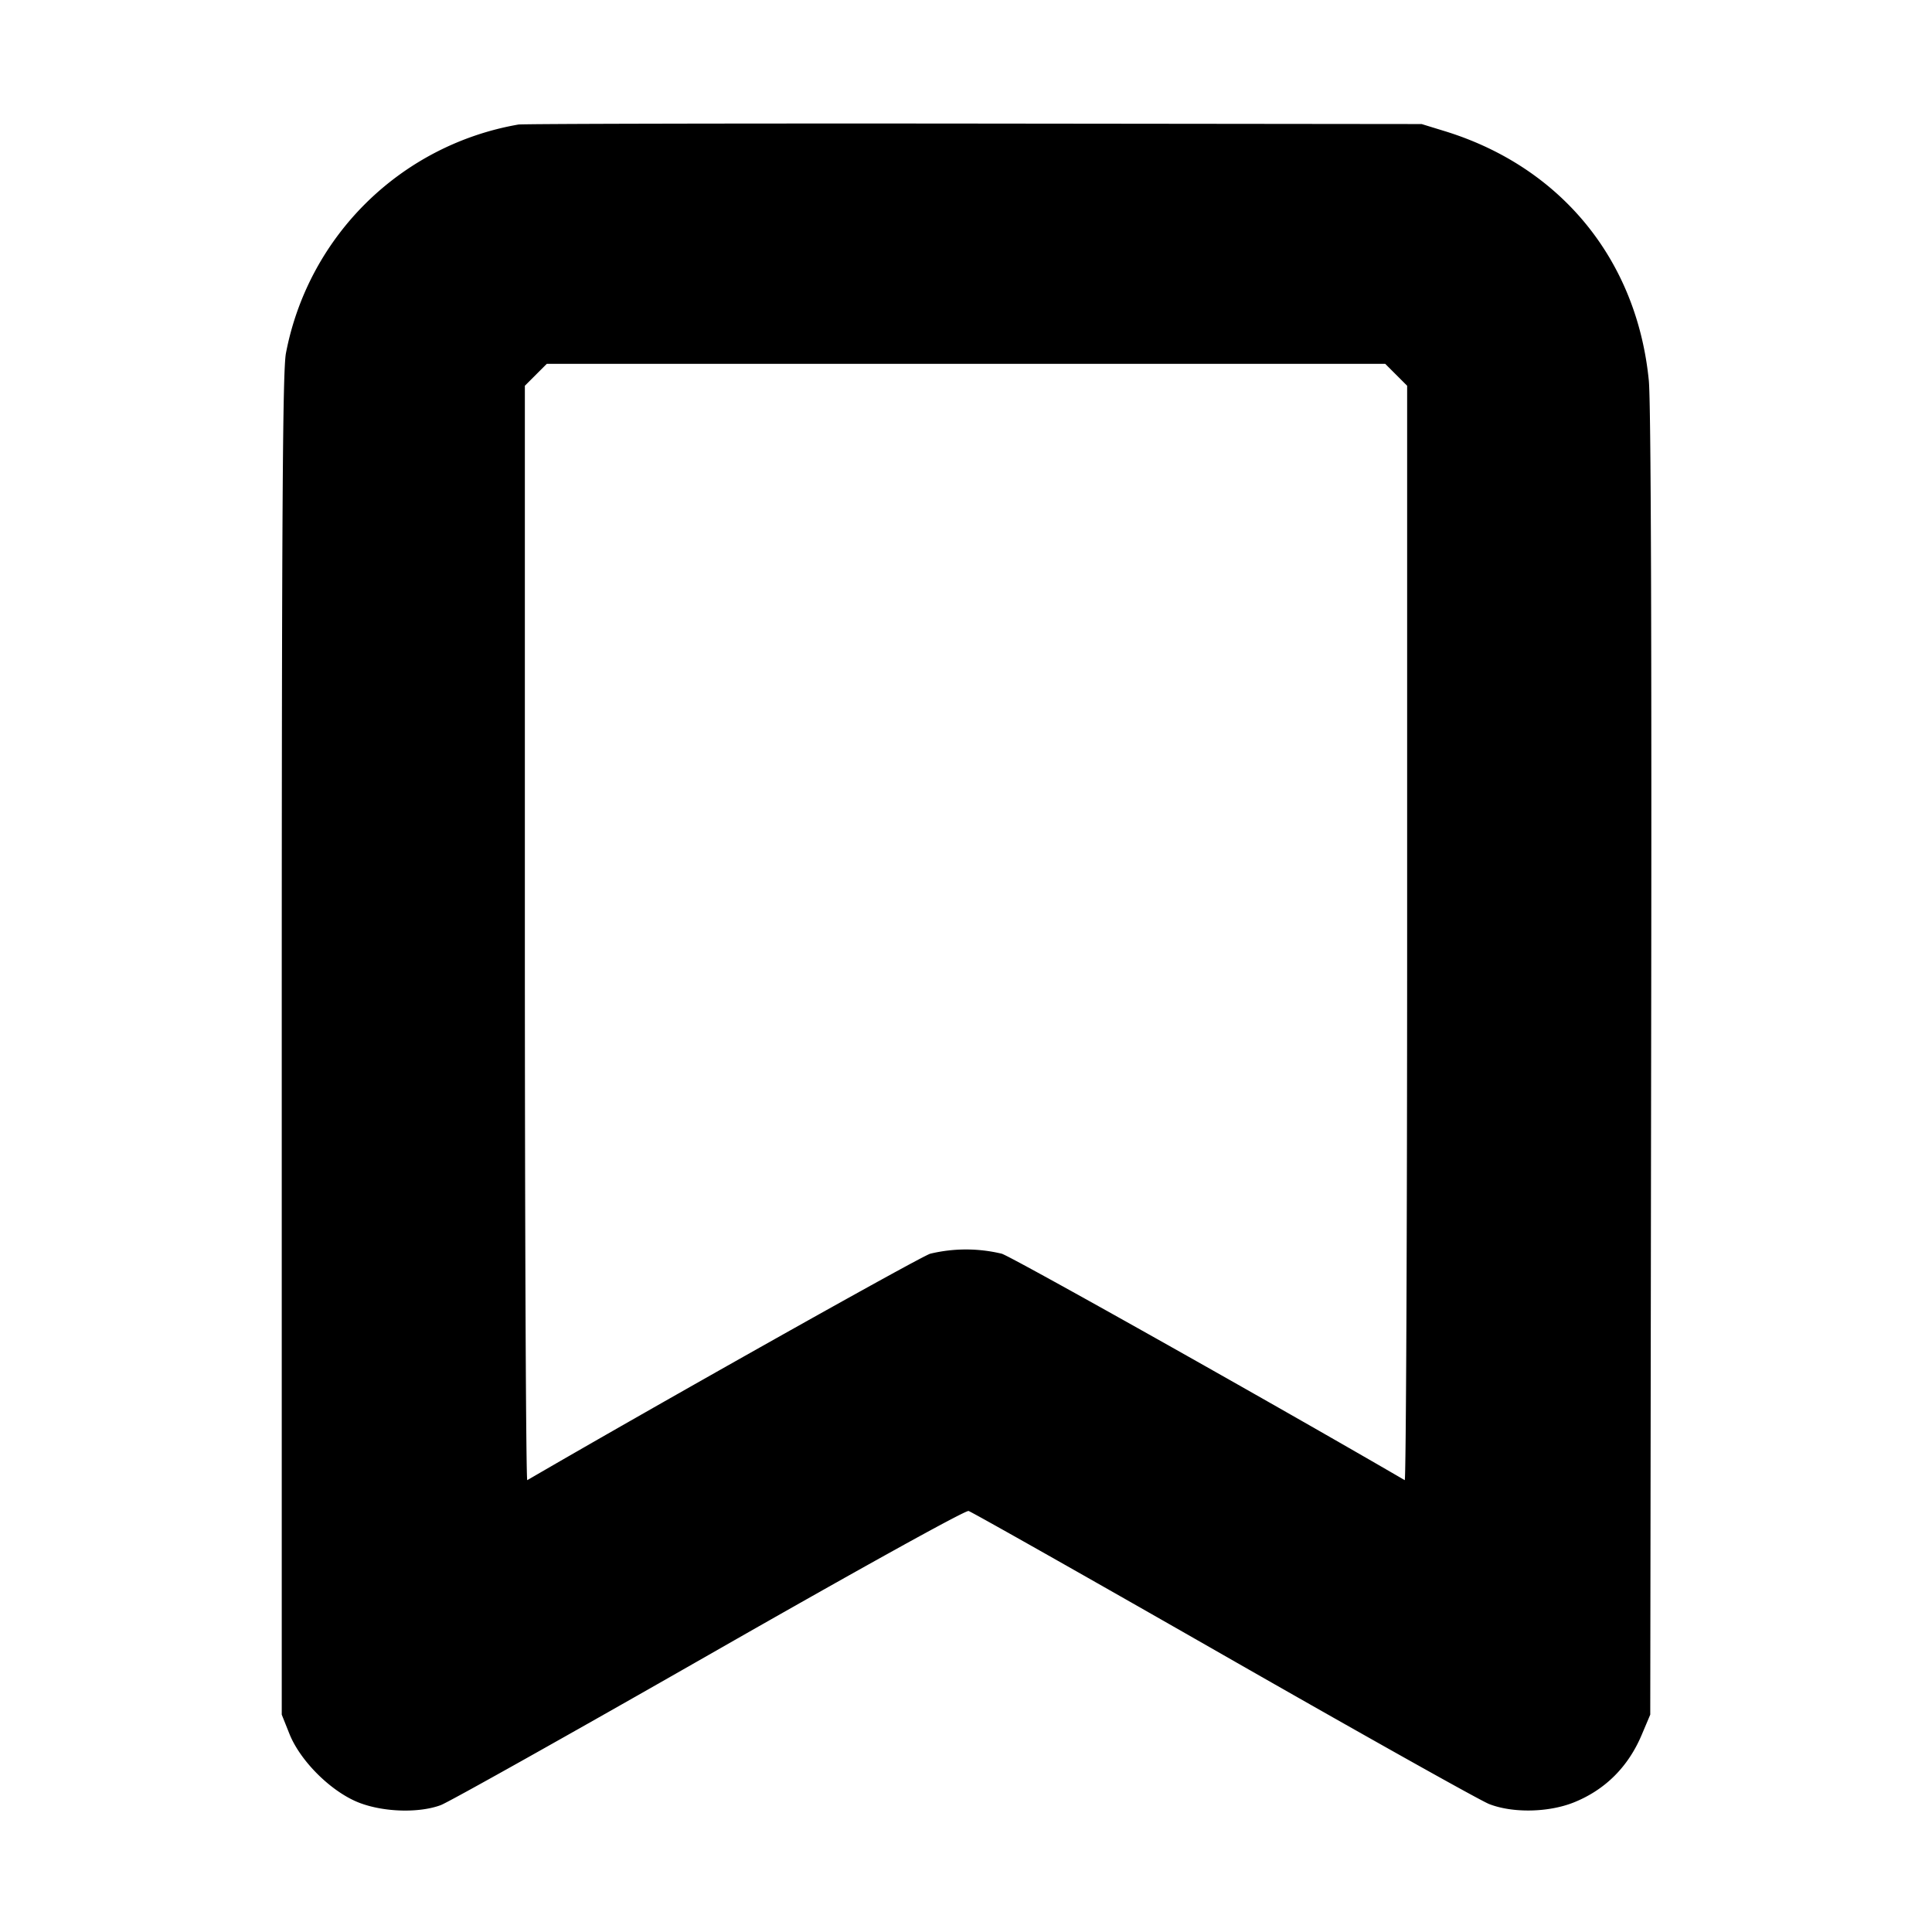 <svg xmlns="http://www.w3.org/2000/svg" width="24" height="24" fill="none" stroke="currentColor" stroke-linecap="round" stroke-linejoin="round" stroke-width="3"><path fill="#000" fill-rule="evenodd" stroke="none" d="M6.44 1.547a3.56 3.56 0 0 0-2.888 2.841c-.041.216-.052 1.97-.052 8.592v8.32l.096.24c.139.346.533.731.879.859.304.113.733.124 1 .025.096-.035 1.596-.876 3.332-1.868 1.855-1.06 3.185-1.797 3.225-1.786.037.01 1.463.816 3.168 1.791s3.19 1.808 3.3 1.85c.294.114.739.105 1.054-.022.388-.157.673-.442.841-.841l.105-.248.011-8.08c.008-5.328-.002-8.221-.029-8.495-.149-1.498-1.09-2.649-2.529-3.094l-.293-.09-5.56-.006c-3.058-.003-5.605.003-5.66.012m10.904 3.109.136.136v6.806c0 3.744-.014 6.799-.03 6.789-1.664-.968-4.879-2.775-5.006-2.813a1.9 1.9 0 0 0-.888 0c-.127.038-3.342 1.845-5.006 2.813-.016.01-.03-3.045-.03-6.789V4.792l.136-.136.136-.136h10.416z"/></svg>